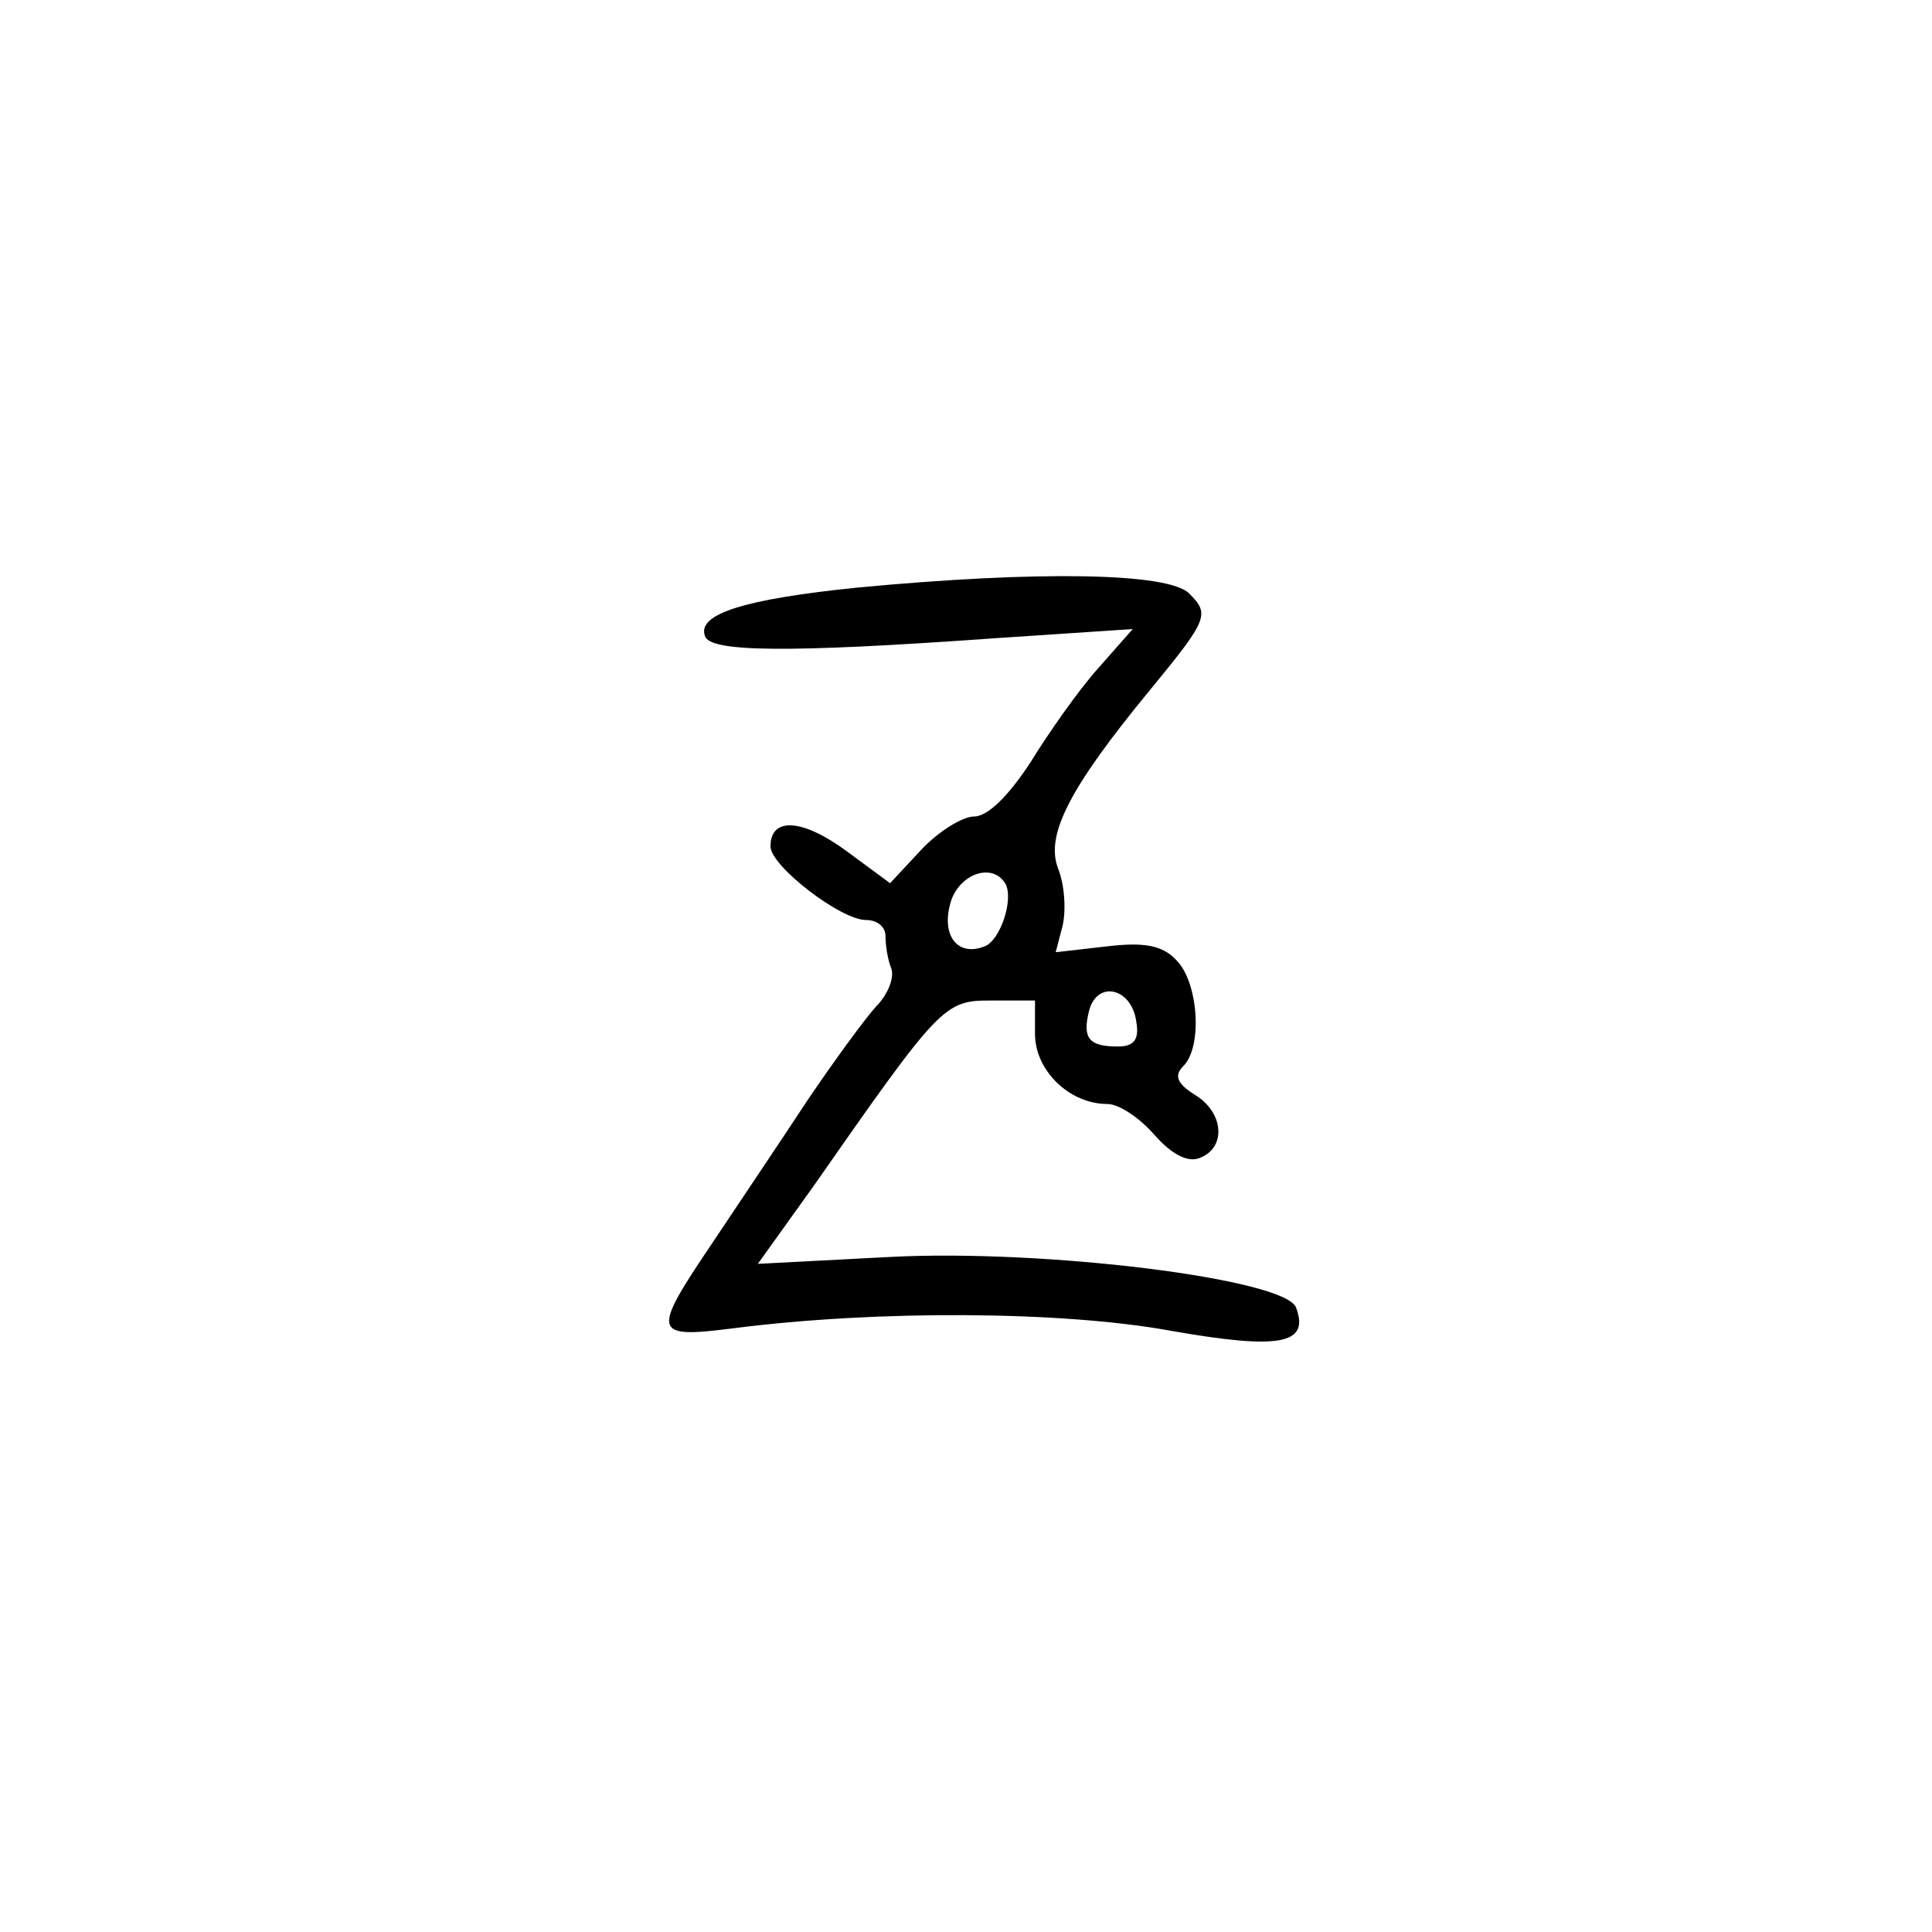 <svg xmlns="http://www.w3.org/2000/svg" version="1.0" viewBox="0 0 168 168"><path d="M74.5 51.1c-9.8 1-13.9 2.3-13.2 4.2.4 1.4 7 1.5 25.2.2l12-.8-3 3.4c-1.7 1.9-4.3 5.6-5.9 8.2-1.9 2.9-3.7 4.7-4.9 4.7-1 0-3.1 1.3-4.6 2.9l-2.7 2.9-3.8-2.8c-3.8-2.8-6.6-3-6.6-.4 0 1.7 6.1 6.4 8.3 6.4 1 0 1.7.6 1.7 1.4s.2 2.1.5 2.8c.3.8-.3 2.3-1.3 3.3-1 1.1-3.7 4.8-6 8.2-2.3 3.5-6 9-8.2 12.3-5.4 8-5.3 8.4 1.8 7.5 12.5-1.6 28.5-1.5 37.9.2 9.6 1.7 12.2 1.2 11-2-.9-2.5-21.9-5.1-35.3-4.4l-11.5.6 4.8-6.7C81.8 87.3 82.1 87 86.2 87H90v2.9c0 3.2 3 6.1 6.3 6.1 1 0 2.8 1.2 4.1 2.7 1.5 1.7 2.9 2.4 3.9 2 2.4-.9 2.1-4-.4-5.5-1.6-1-1.8-1.7-1-2.5 1.7-1.7 1.3-7.3-.6-9.2-1.2-1.3-2.8-1.6-6.1-1.2l-4.4.5.6-2.3c.3-1.3.2-3.5-.4-5-1.1-2.9 1-7 8-15.5 5.1-6.2 5.2-6.6 3.4-8.4s-13.1-2-28.9-.5m12.9 25.7c.8 1.3-.4 5-1.8 5.5-2.3.9-3.7-.9-3-3.6.6-2.6 3.6-3.8 4.8-1.9m11.4 12c.3 1.6-.2 2.2-1.6 2.2-2.5 0-3.1-.7-2.5-3.1.7-2.7 3.7-2 4.1.9"/></svg>